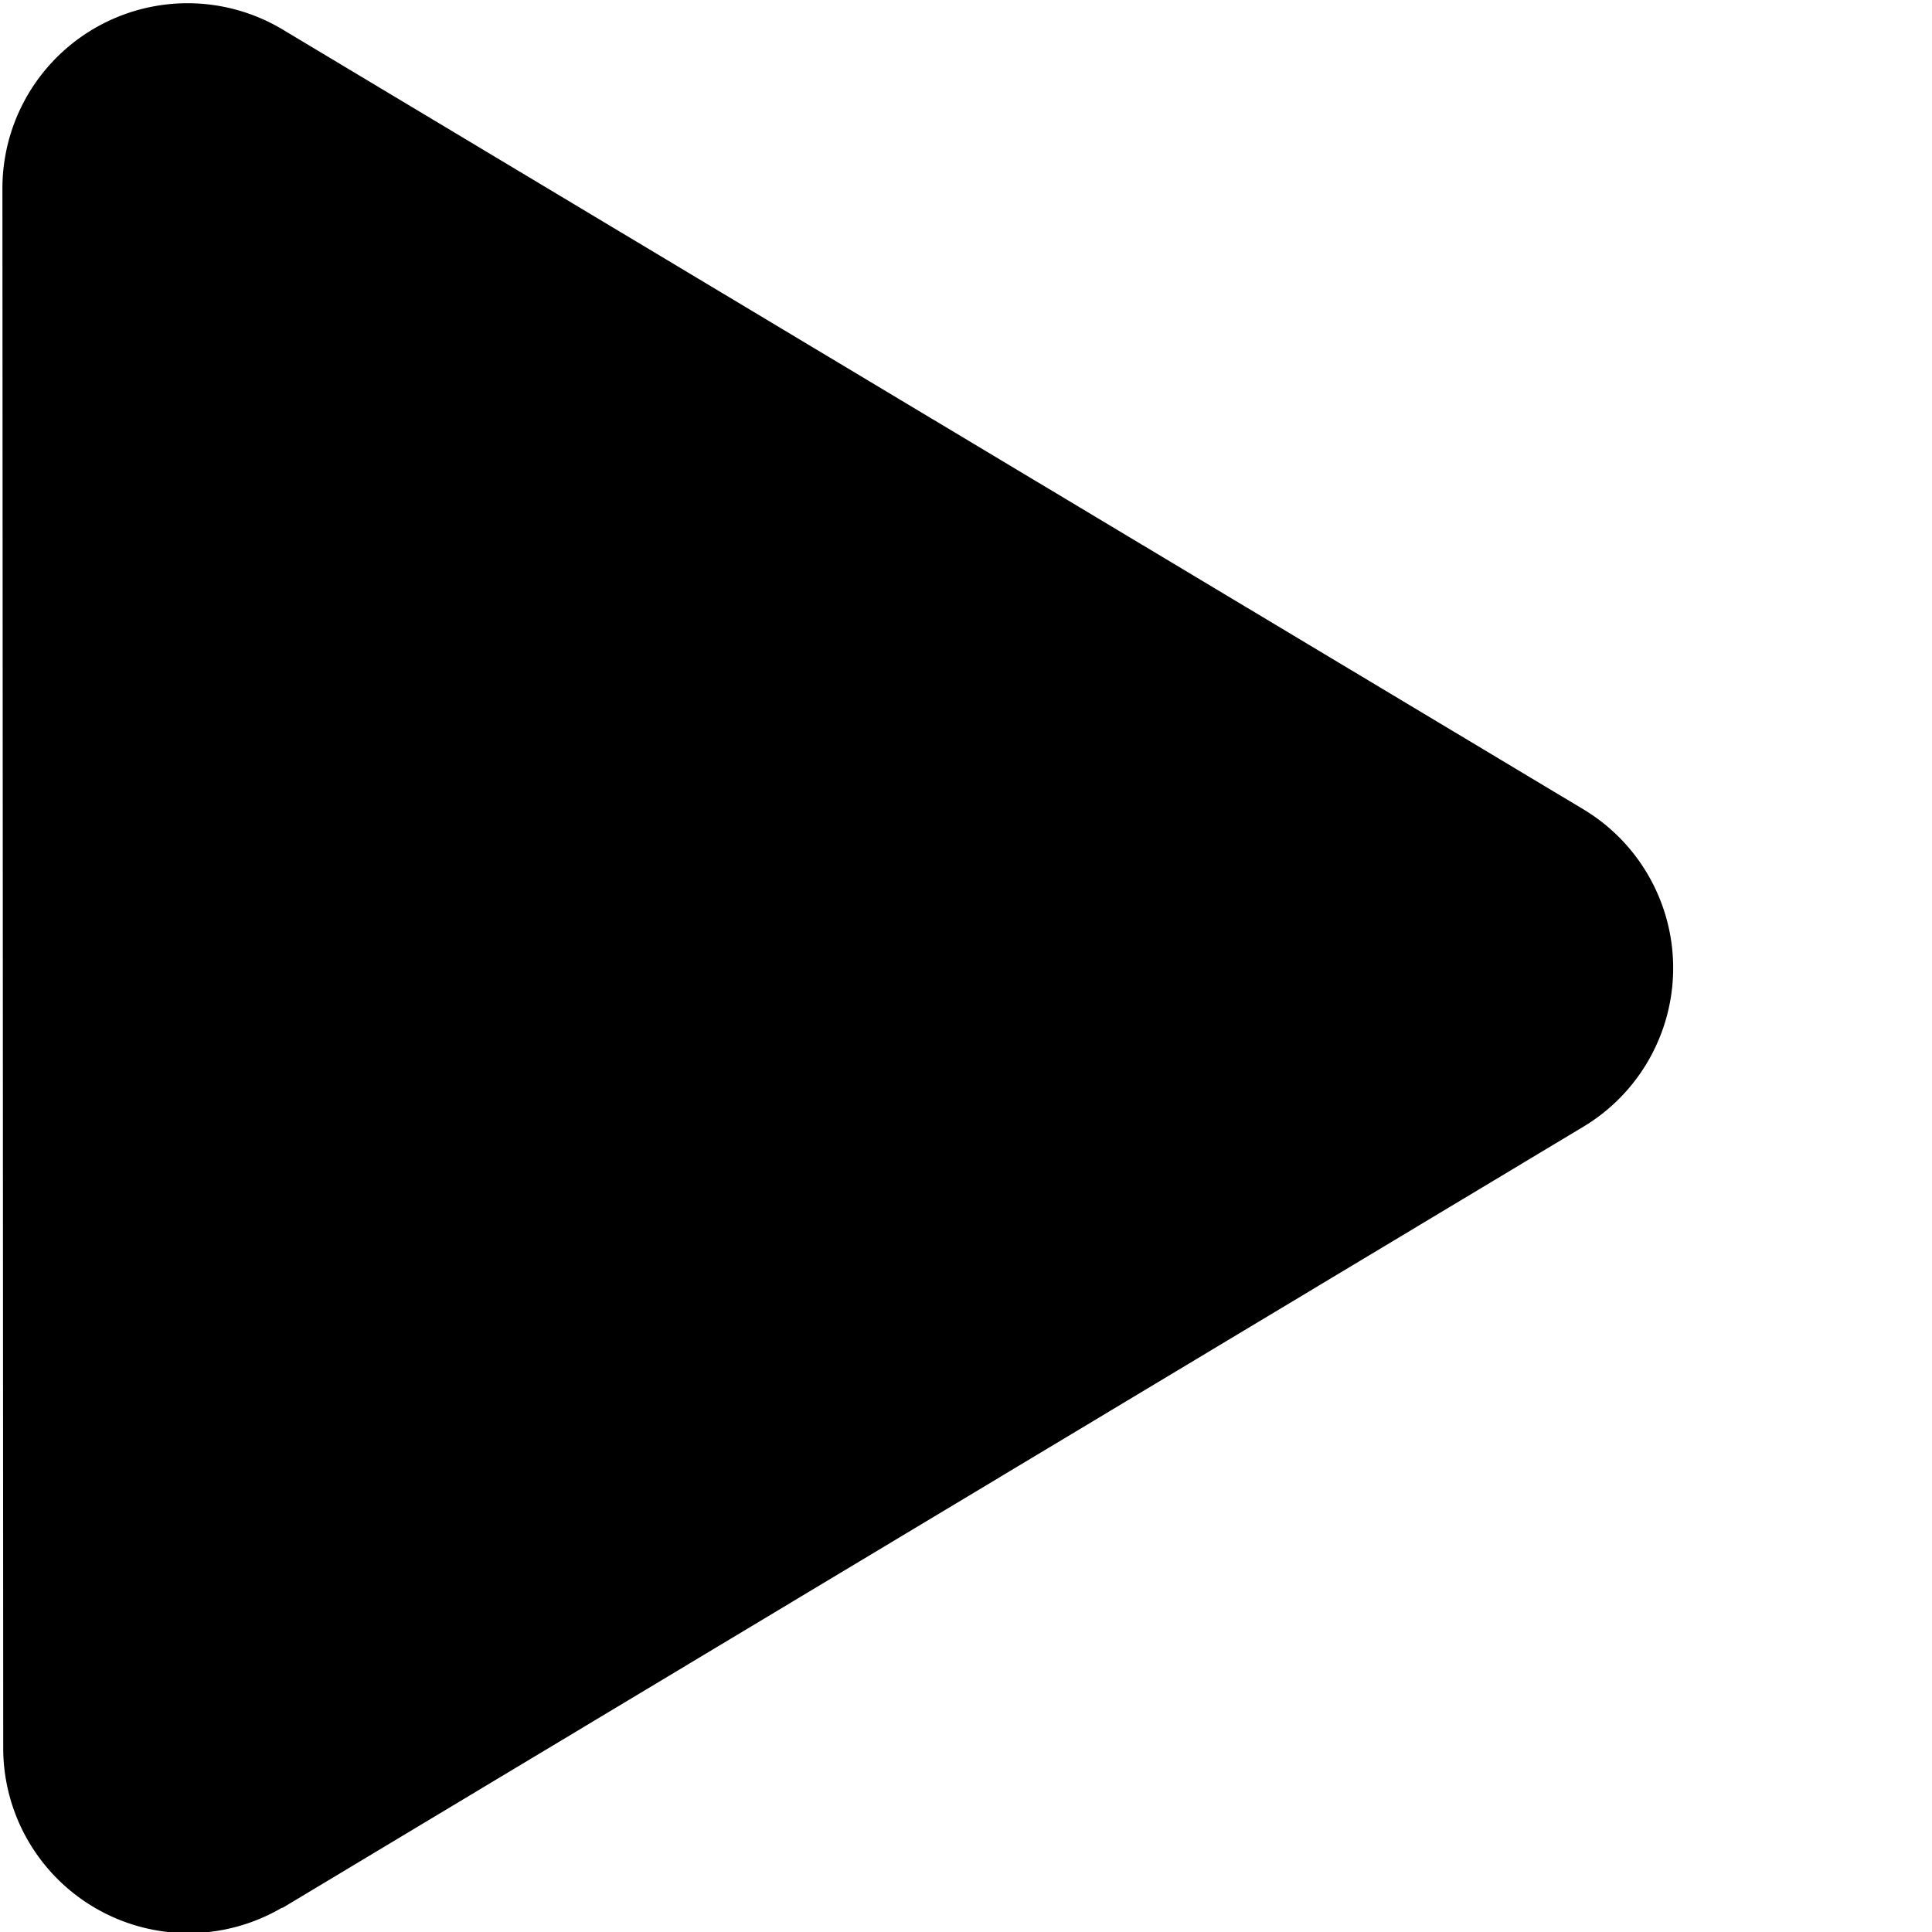 <svg viewBox="0 0 24 24" xmlns="http://www.w3.org/2000/svg" xml:space="preserve" fill-rule="evenodd" clip-rule="evenodd" stroke-linejoin="round" stroke-miterlimit="2"><path d="M3.5 23.7a2.3 2.3 0 0 1-3.46-1.96L.03 2.33A2.3 2.3 0 0 1 3.5.36l16.18 9.7a2.3 2.3 0 0 1 0 3.93L3.51 23.7Z" fill-rule="nonzero"/></svg>